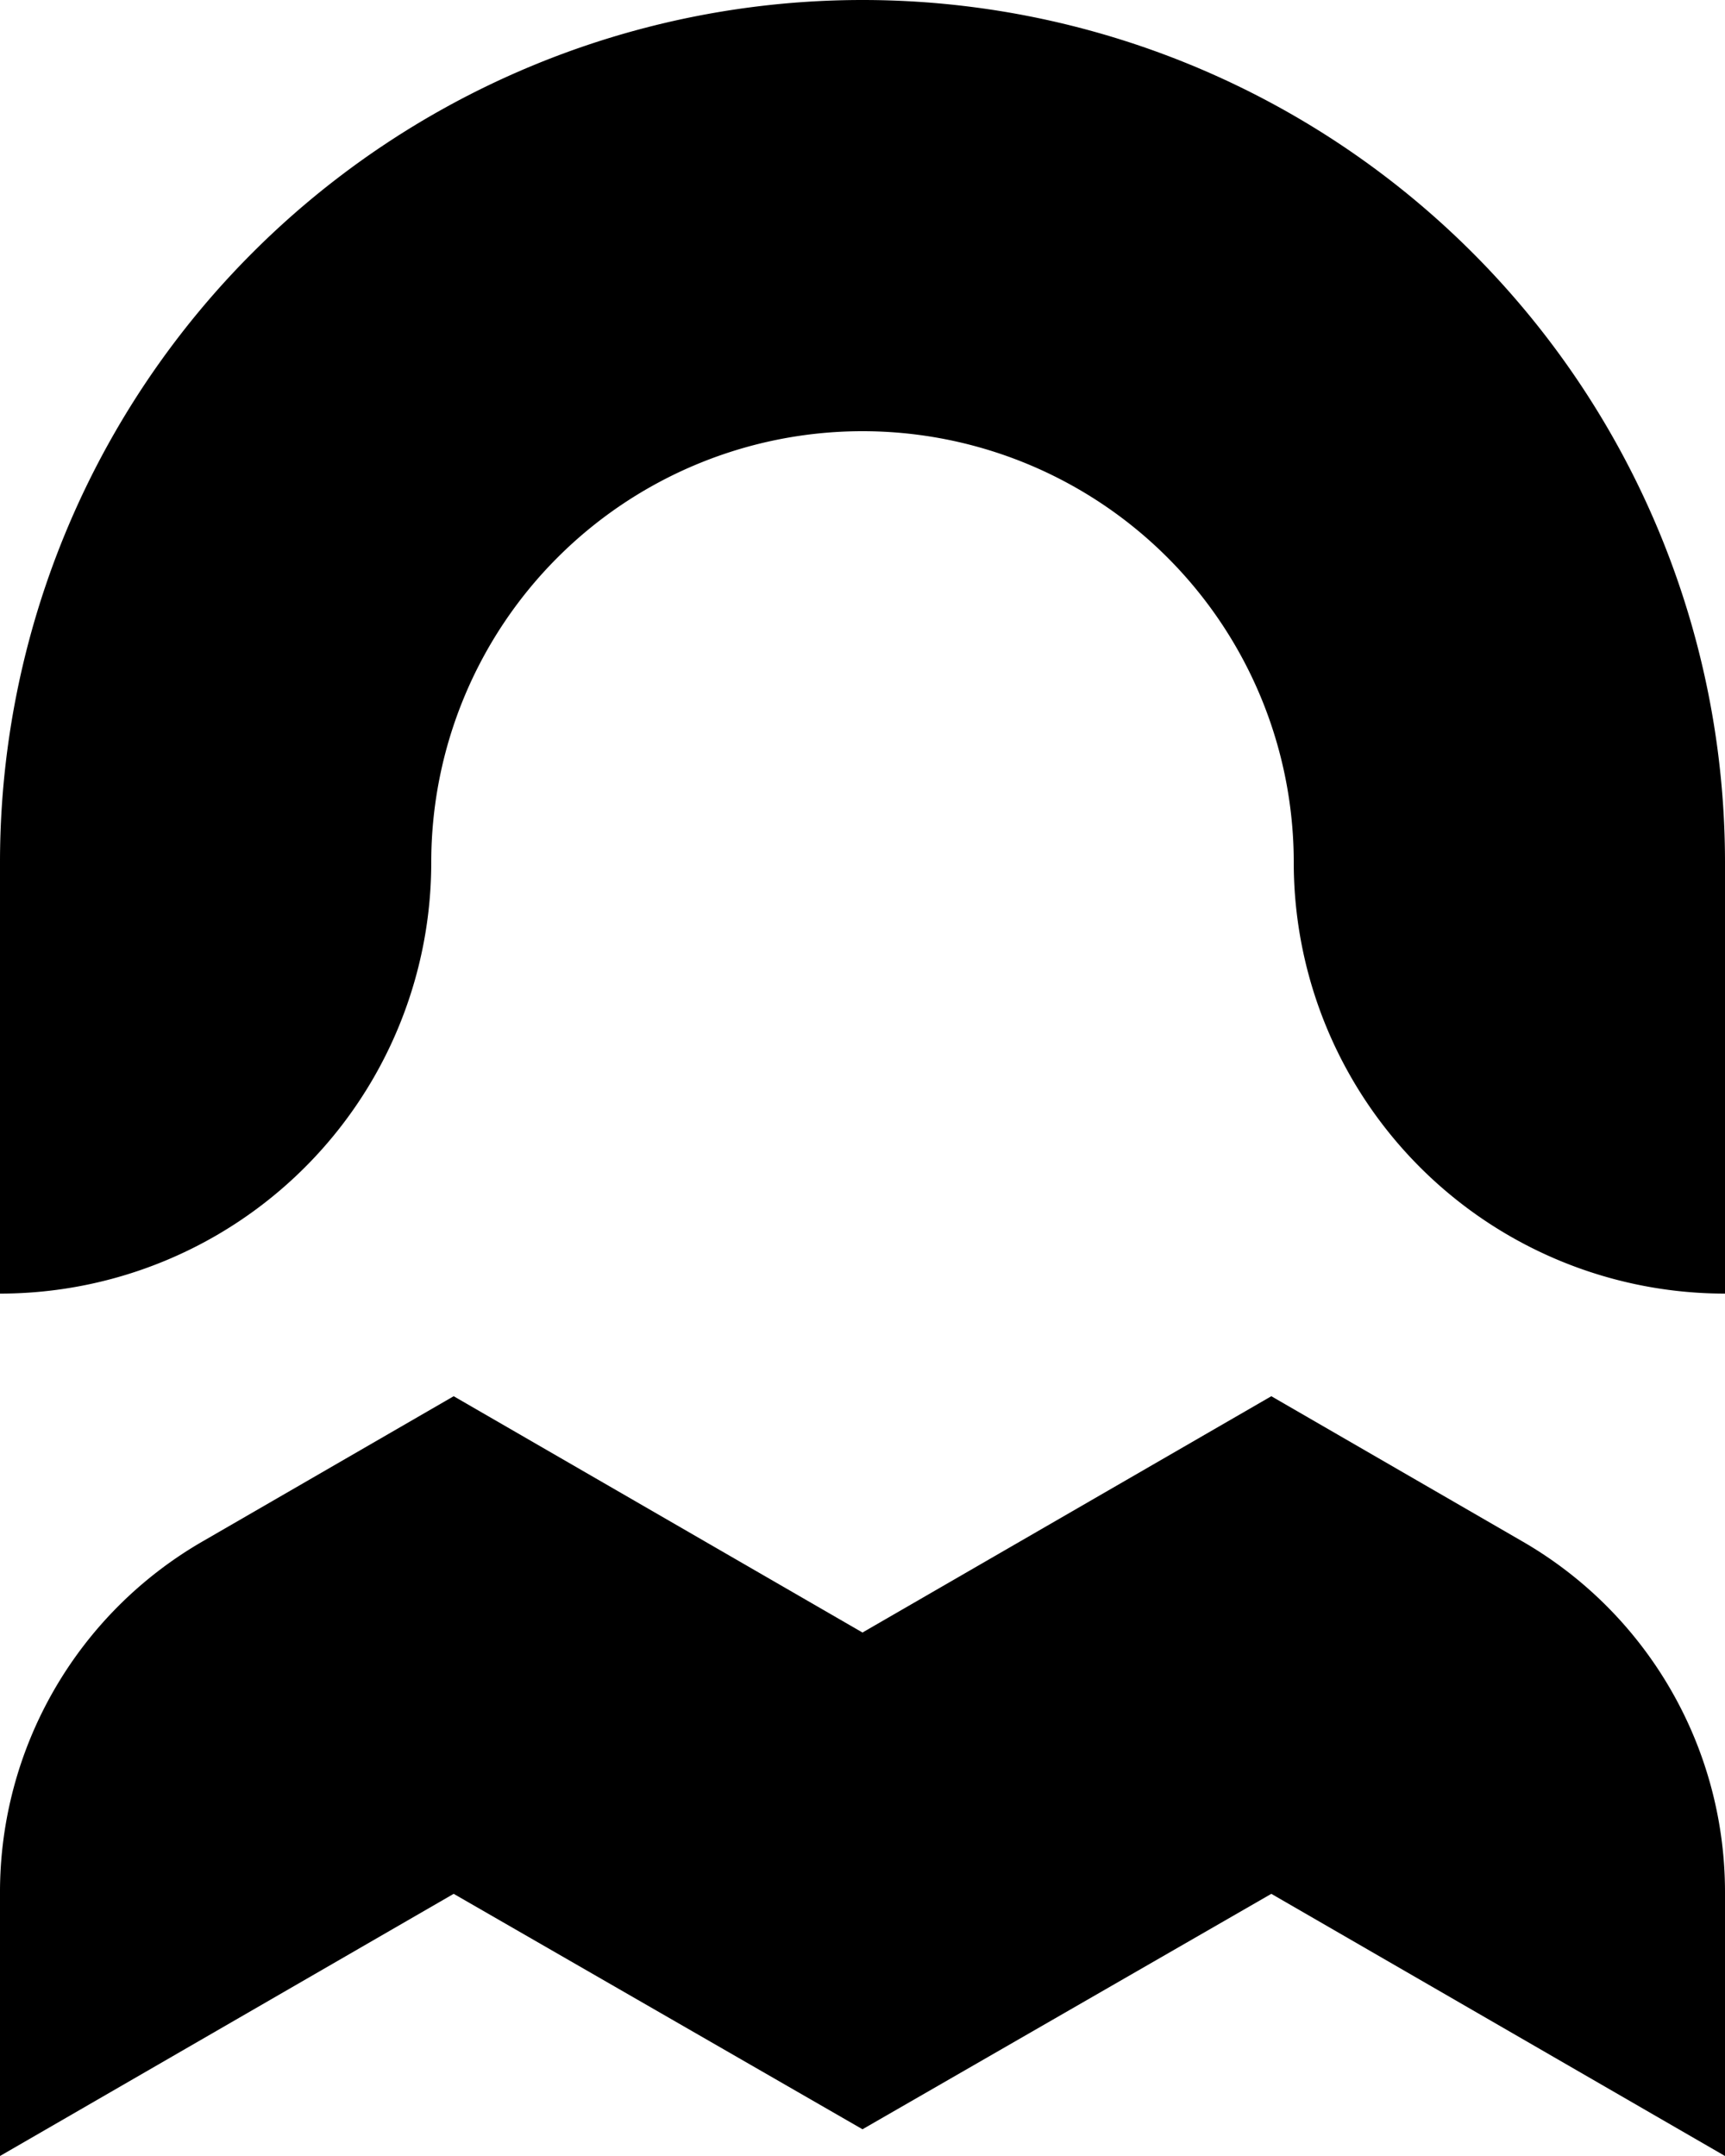 <svg id="Layer_1" data-name="Layer 1" xmlns="http://www.w3.org/2000/svg" viewBox="0 0 40 50"><path d="M20,0h0A20,20,0,0,0,0,20V30H0A10,10,0,0,0,10,20,10,10,0,0,1,20,10h0A10,10,0,0,1,30,20,10,10,0,0,0,40,30V20A20,20,0,0,0,20,0Z"/><path d="M35.29,35.74l-5.81-3.36L20,37.86l-9.48-5.48L4.71,35.74A9.39,9.39,0,0,0,0,43.89V50l10.52-6.08L20,49.38l9.48-5.46L40,50V43.89A9.39,9.39,0,0,0,35.29,35.74Z"/></svg>